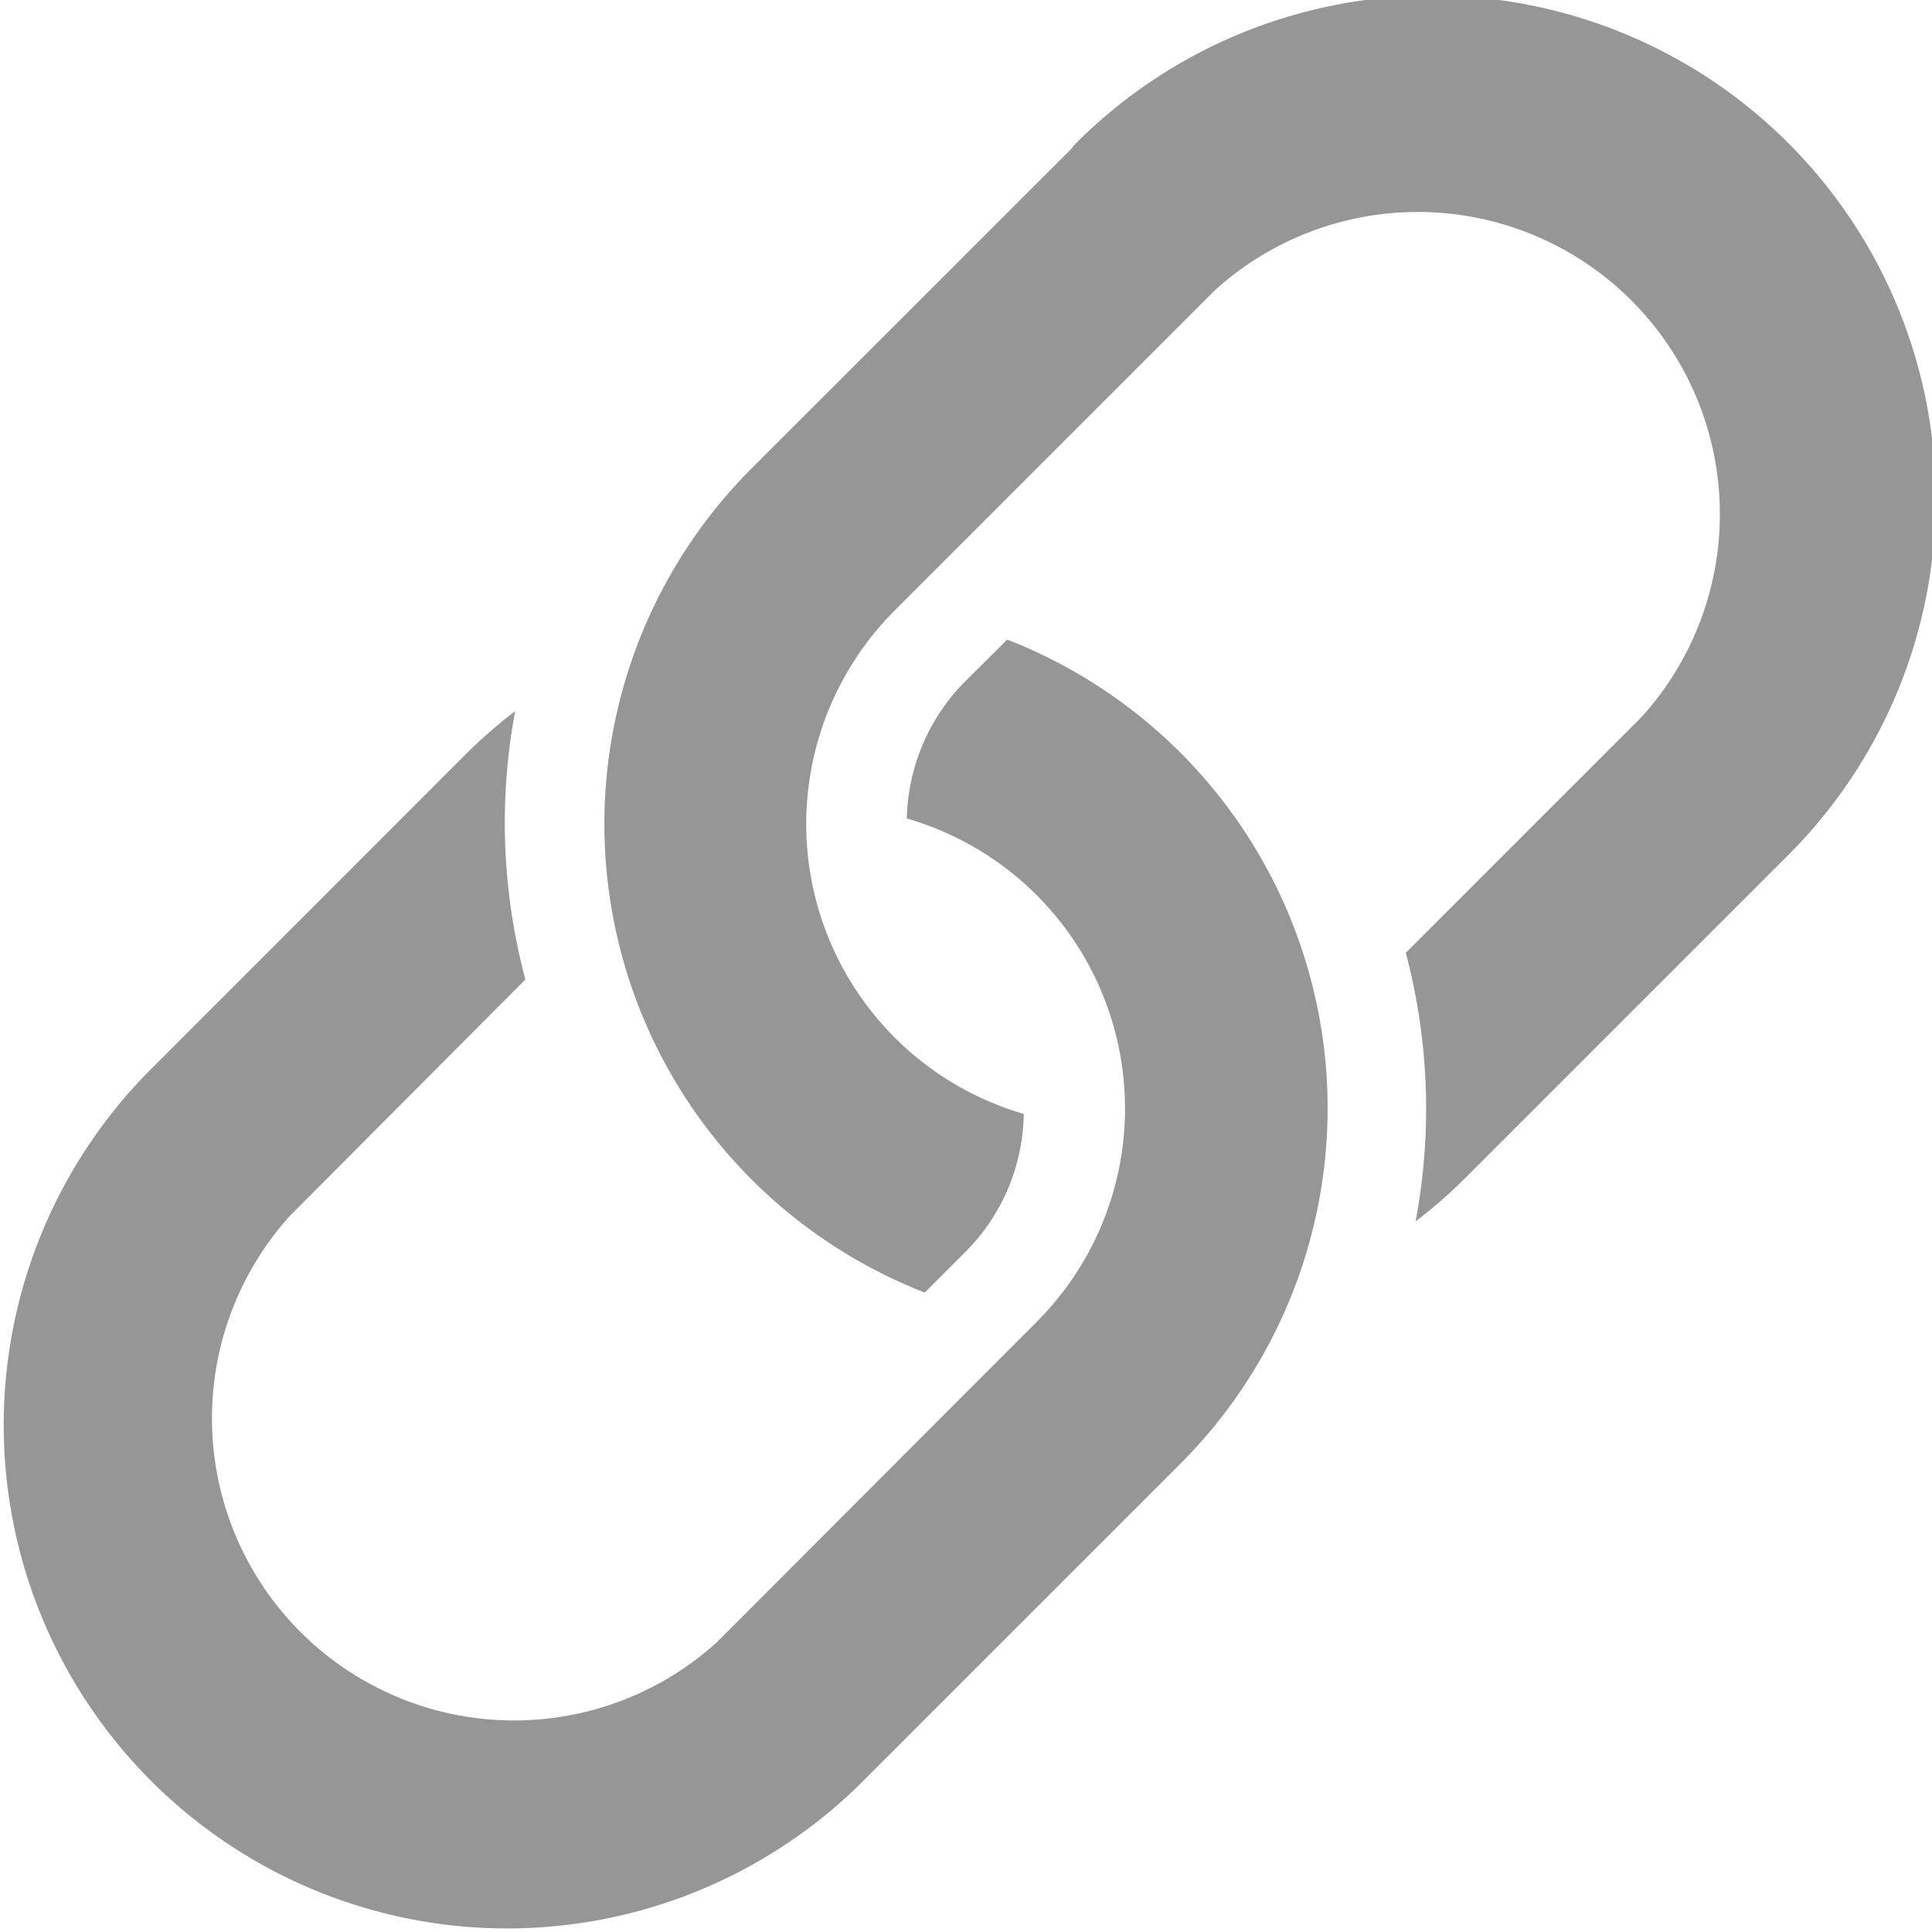 <svg xmlns="http://www.w3.org/2000/svg" width="13.584" height="13.584" viewBox="0 0 13.584 13.584">
  <g id="link-72" transform="translate(-4.813 -4.812)">
    <path id="Path_30878" data-name="Path 30878" d="M11.6,17.813a1.409,1.409,0,0,0-.411.965,2.122,2.122,0,0,1,.911,3.541L9.852,24.571a2.124,2.124,0,0,1-3-3L8.507,19.91a4.275,4.275,0,0,1-.072-1.887,3.578,3.578,0,0,0-.335.291L5.848,20.567a3.54,3.54,0,0,0,5.006,5.006l2.253-2.253a3.536,3.536,0,0,0-1.212-5.8Z" transform="translate(0 -8.211)" fill="#969696"/>
    <path id="Path_30879" data-name="Path 30879" d="M20.121,5.848,17.868,8.1a3.536,3.536,0,0,0,1.212,5.8l.29-.29a1.4,1.4,0,0,0,.406-.966,2.123,2.123,0,0,1-.907-3.54l2.253-2.253a2.124,2.124,0,0,1,3,3l-1.66,1.66a4.272,4.272,0,0,1,.069,1.889,3.525,3.525,0,0,0,.339-.295l2.253-2.253a3.54,3.54,0,1,0-5.006-5.006Z" transform="translate(-7.765)" fill="#969696"/>
  </g>
</svg>
